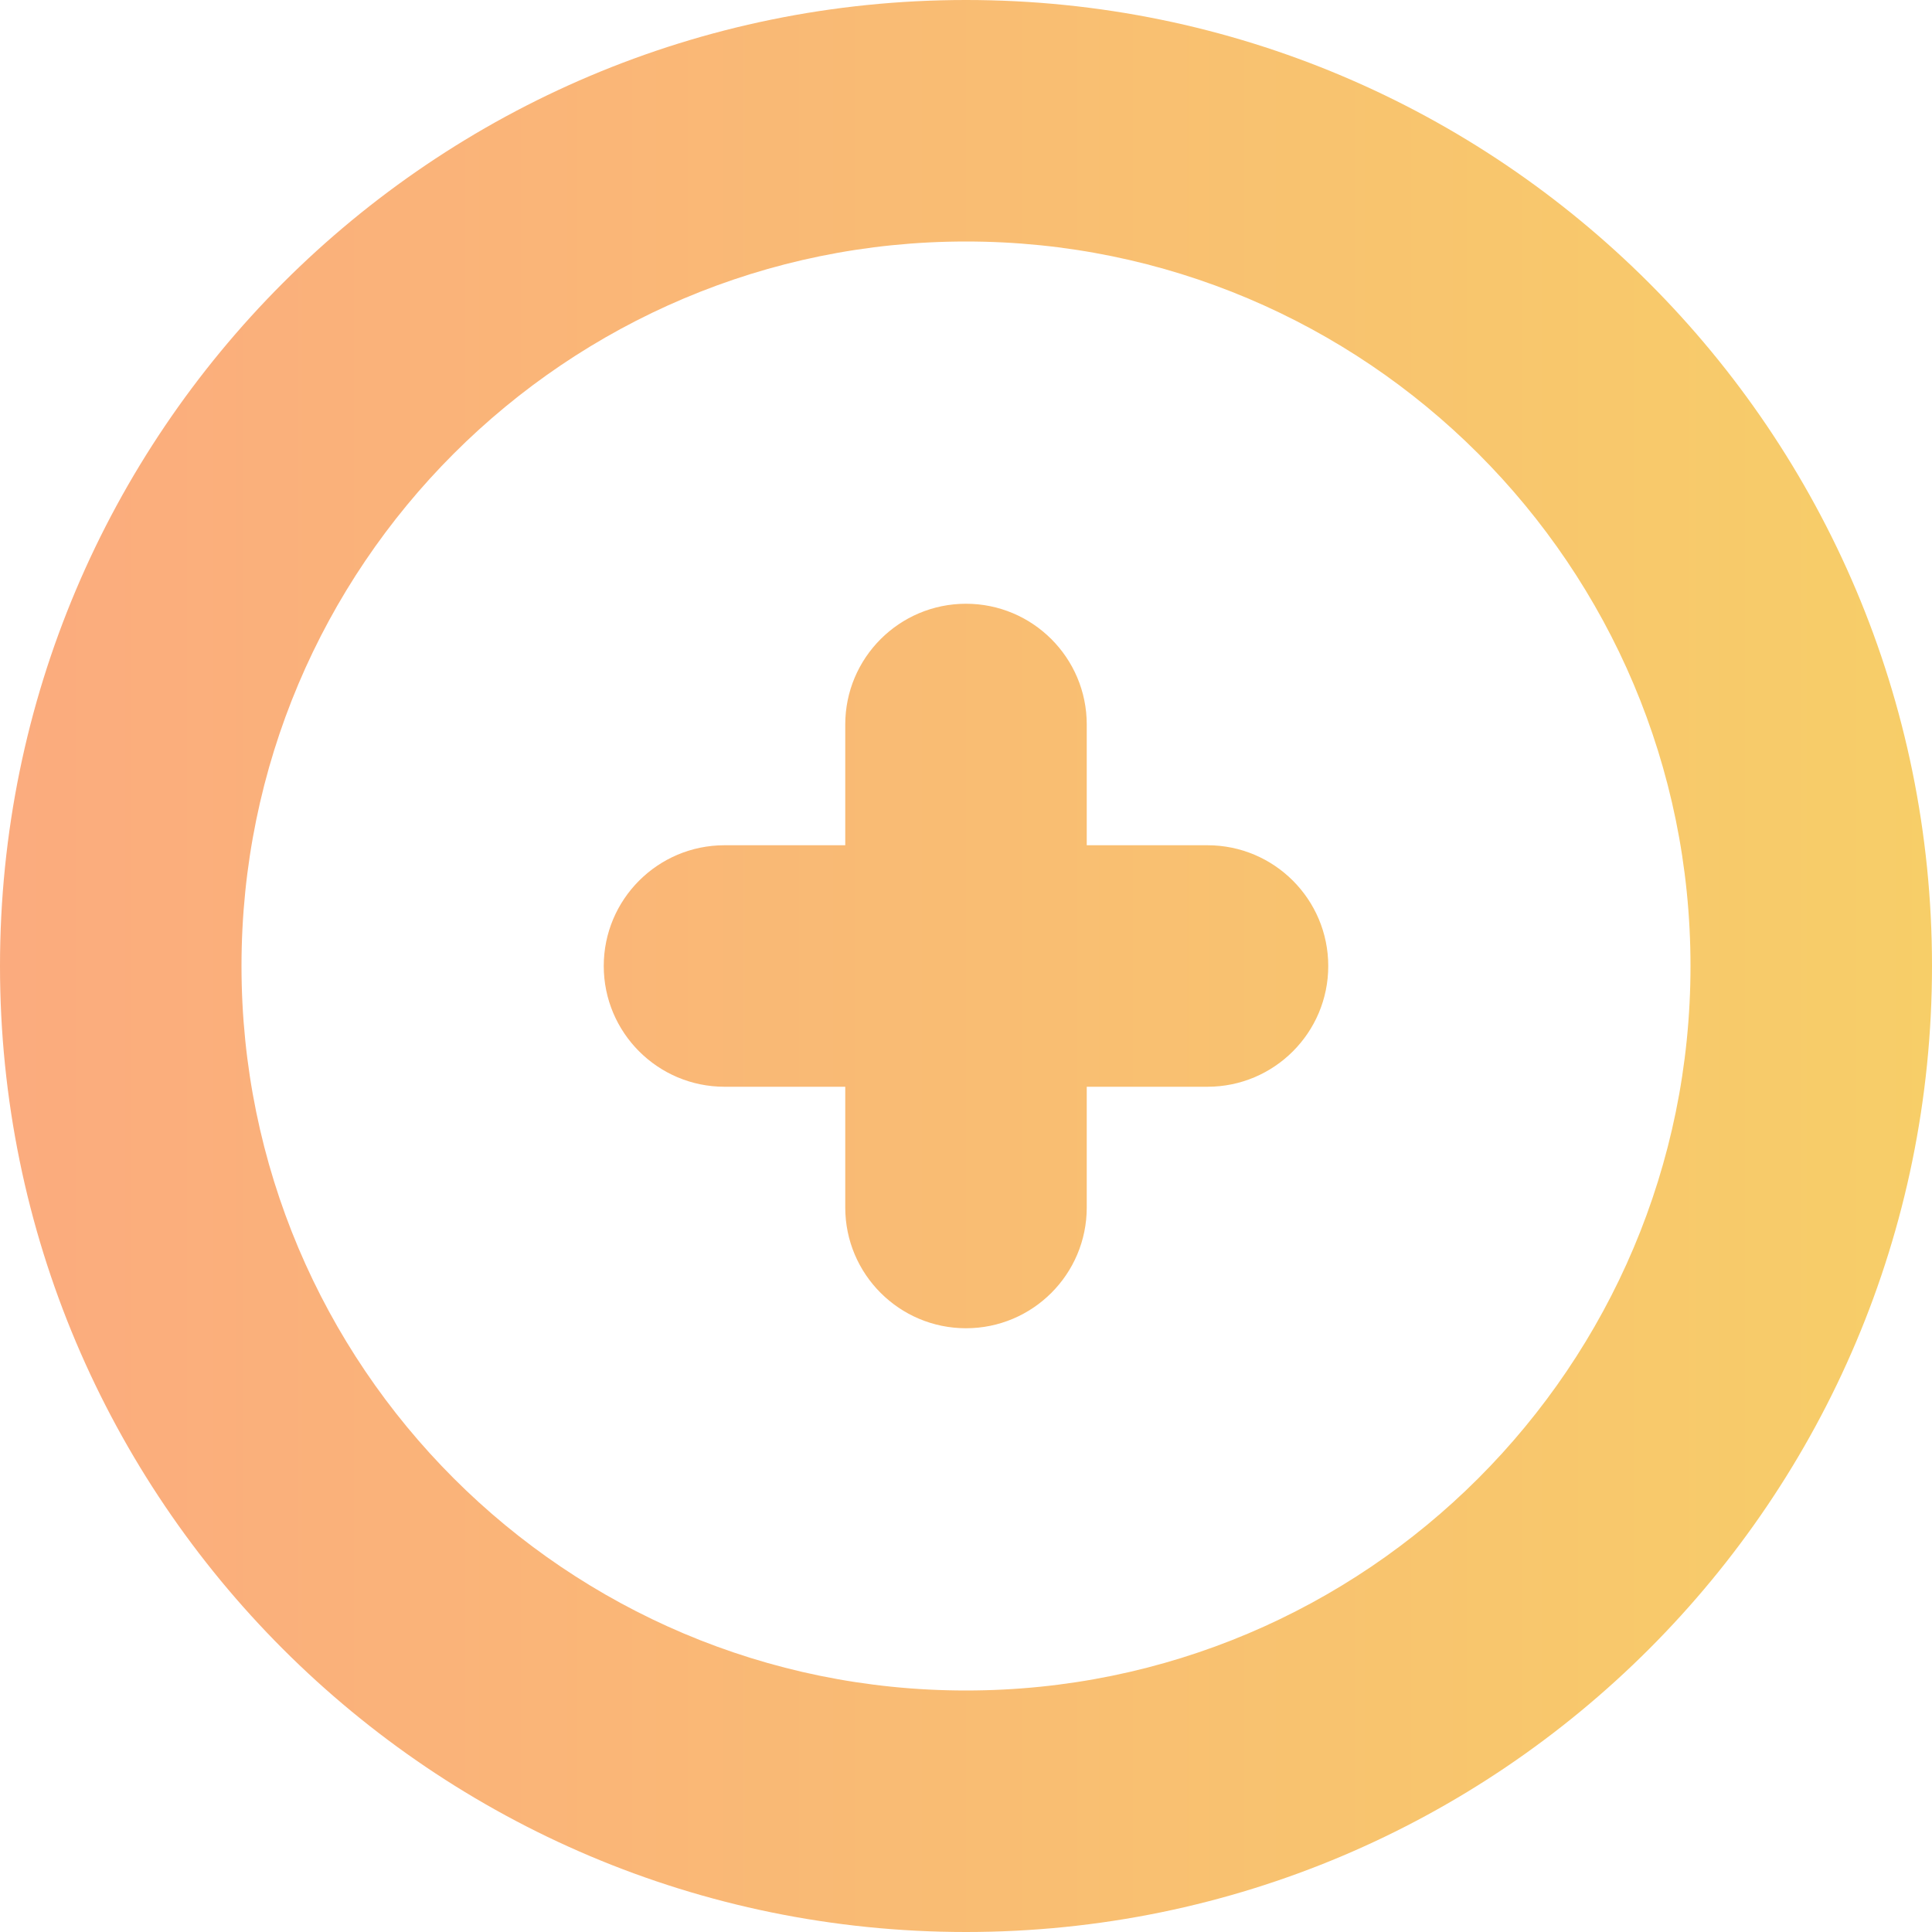 <svg xmlns="http://www.w3.org/2000/svg" 
  xmlns:xlink="http://www.w3.org/1999/xlink" width="16px" height="16px">
  <defs>
    <linearGradient id="PSgrad_1" x1="0%" x2="100%" y1="0%" y2="0%">
      <stop offset="0%" stop-color="rgb(251,171,126)" stop-opacity="1"></stop>
      <stop offset="100%" stop-color="rgb(247,206,104)" stop-opacity="1"></stop>
    </linearGradient>

  </defs>
  <path fill-rule="evenodd" fill="url(#PSgrad_1)" d="M8.000,16.000 C3.582,16.000 0.000,12.418 0.000,8.000 C0.000,3.582 3.582,-0.000 8.000,-0.000 C12.418,-0.000 16.000,3.582 16.000,8.000 C16.000,12.418 12.418,16.000 8.000,16.000 ZM8.000,2.000 C4.686,2.000 2.000,4.686 2.000,8.000 C2.000,11.314 4.686,14.000 8.000,14.000 C11.314,14.000 14.000,11.314 14.000,8.000 C14.000,4.686 11.314,2.000 8.000,2.000 ZM10.000,9.000 L9.000,9.000 L9.000,10.000 C9.000,10.552 8.552,11.000 8.000,11.000 C7.448,11.000 7.000,10.552 7.000,10.000 L7.000,9.000 L6.000,9.000 C5.448,9.000 5.000,8.552 5.000,8.000 C5.000,7.448 5.448,7.000 6.000,7.000 L7.000,7.000 L7.000,6.000 C7.000,5.448 7.448,5.000 8.000,5.000 C8.552,5.000 9.000,5.448 9.000,6.000 L9.000,7.000 L10.000,7.000 C10.552,7.000 11.000,7.448 11.000,8.000 C11.000,8.552 10.552,9.000 10.000,9.000 Z"></path>
</svg>